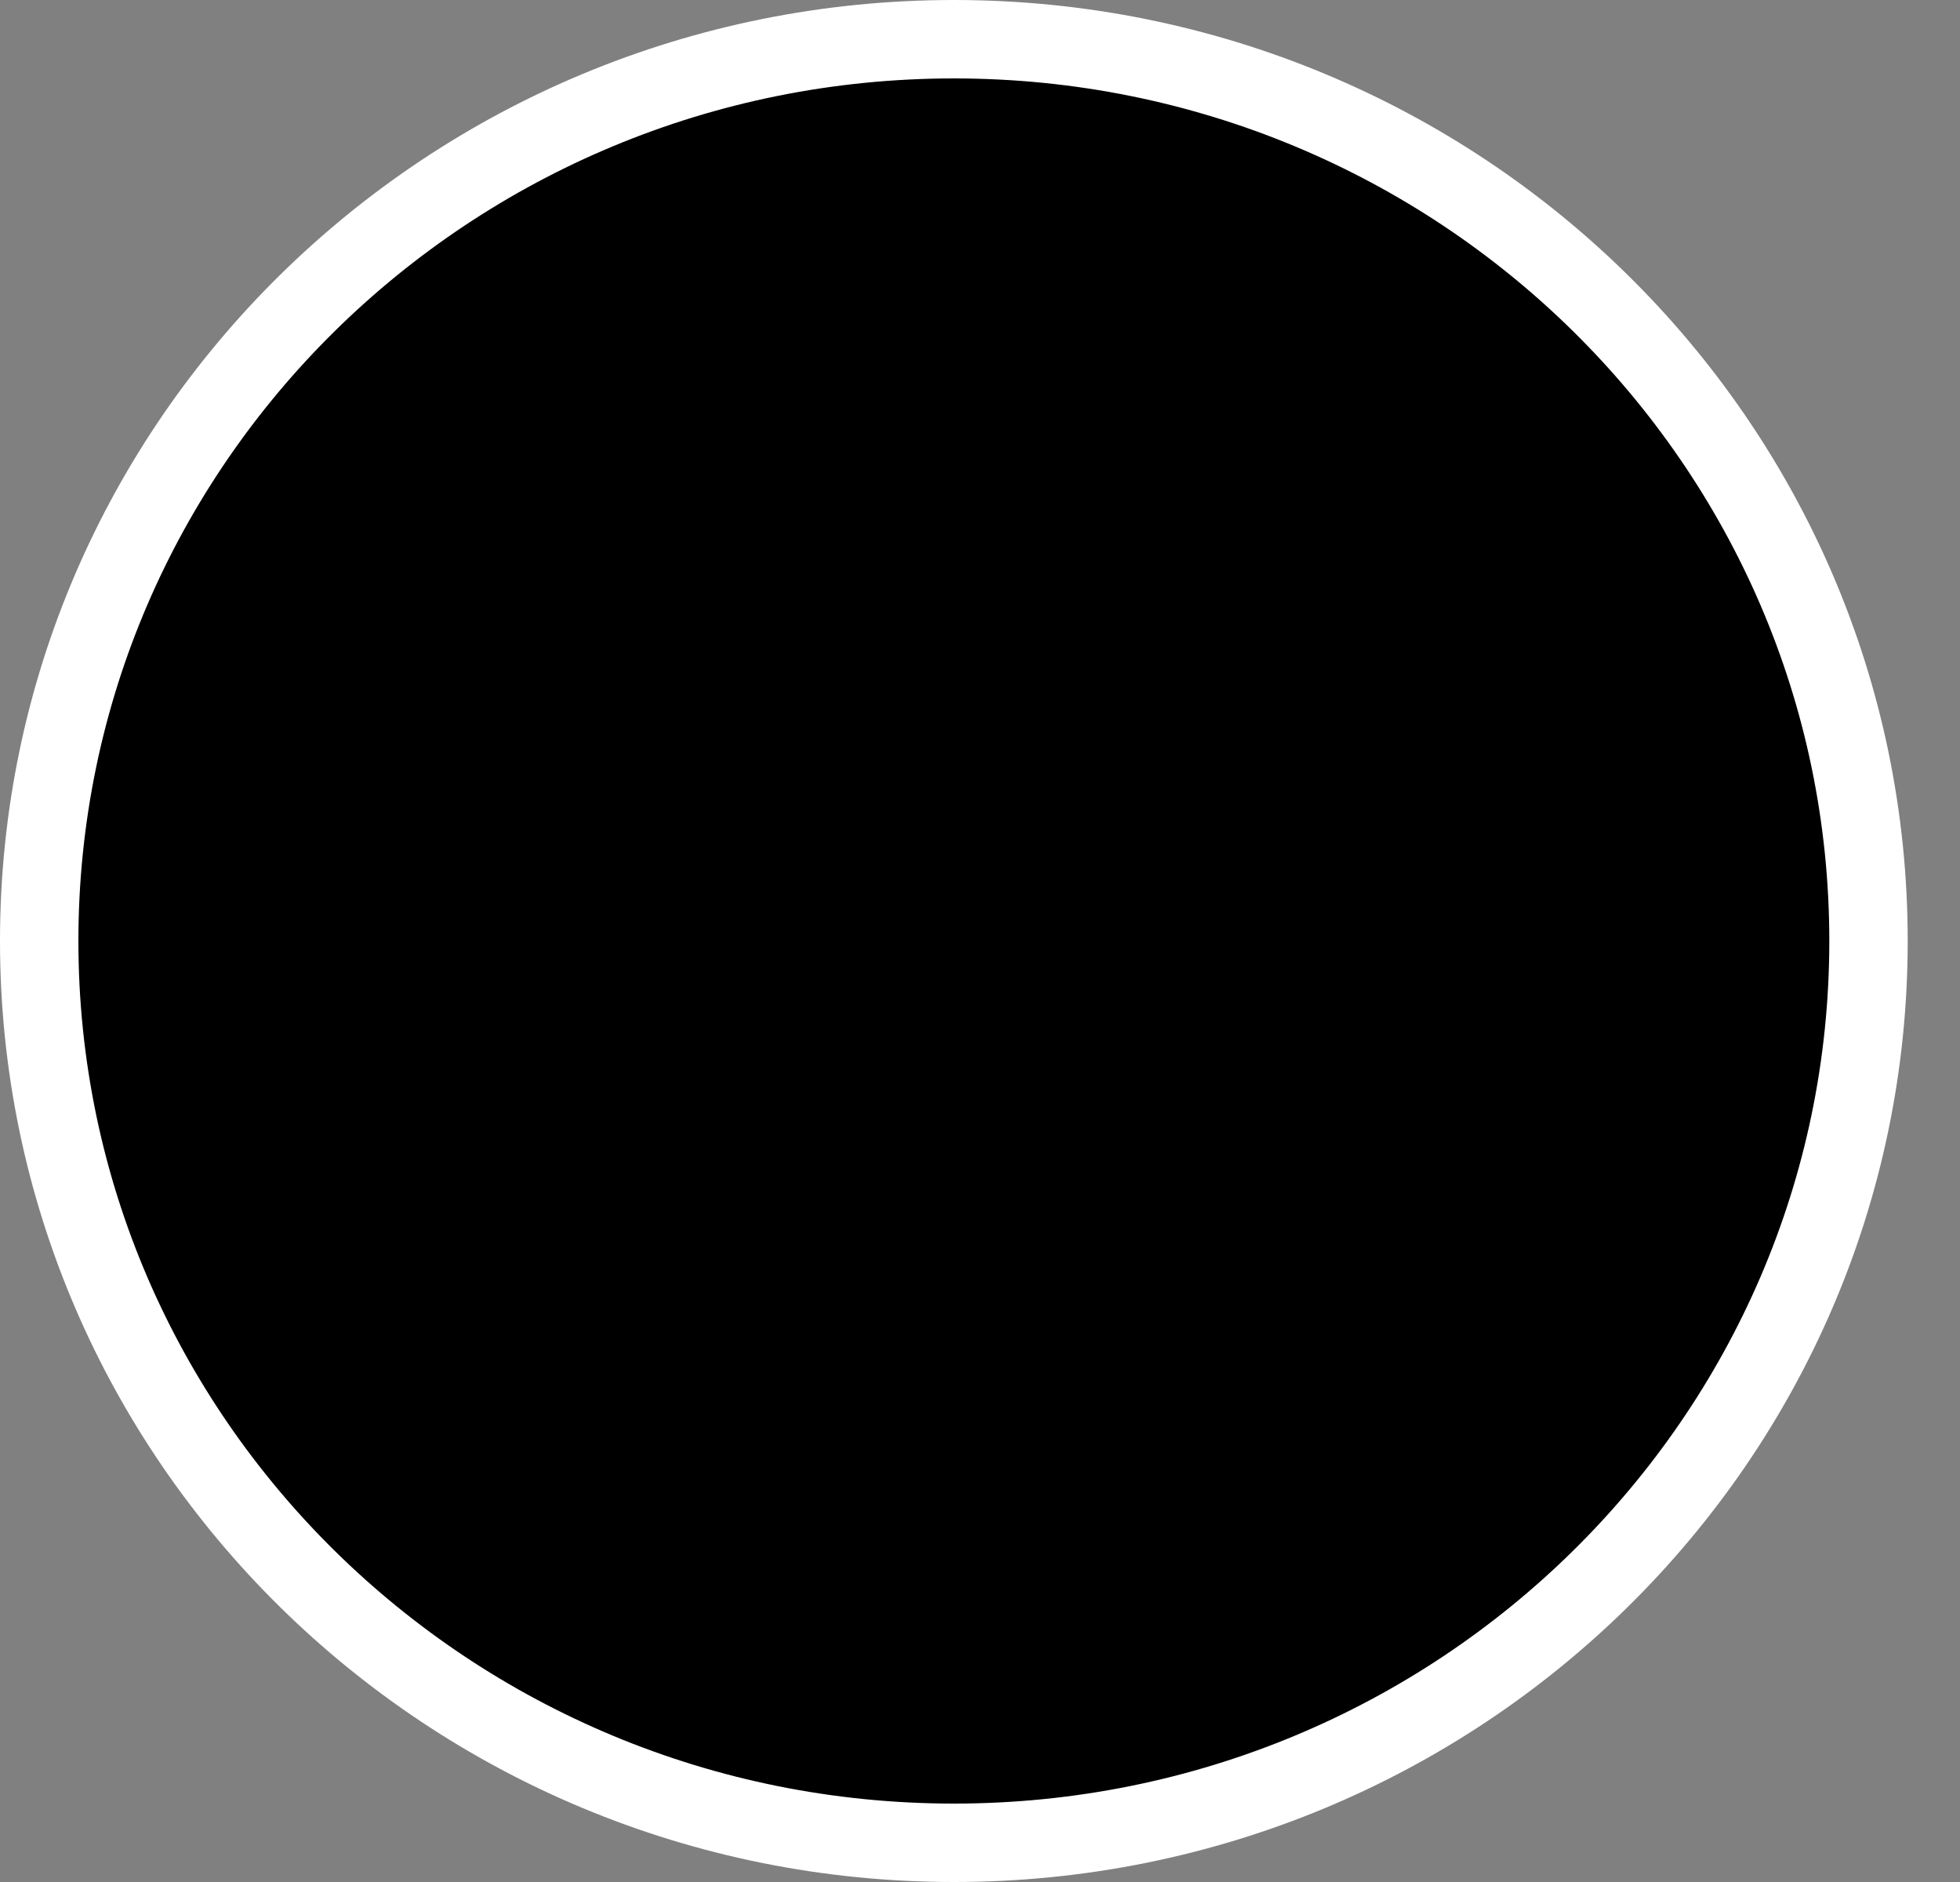<svg width="25" height="24" viewBox="0 0 25 24" fill="none" xmlns="http://www.w3.org/2000/svg">
<rect x="0" y="0" width="25" height="24" fill="#808080" stroke="none"/>
<path d="M12.167 23.5C18.603 23.5 23.833 18.358 23.833 12C23.833 5.642 18.603 0.5 12.167 0.5C5.73 0.5 0.5 5.642 0.5 12C0.5 18.358 5.73 23.5 12.167 23.5Z" fill="black" stroke="white"/>
</svg>
